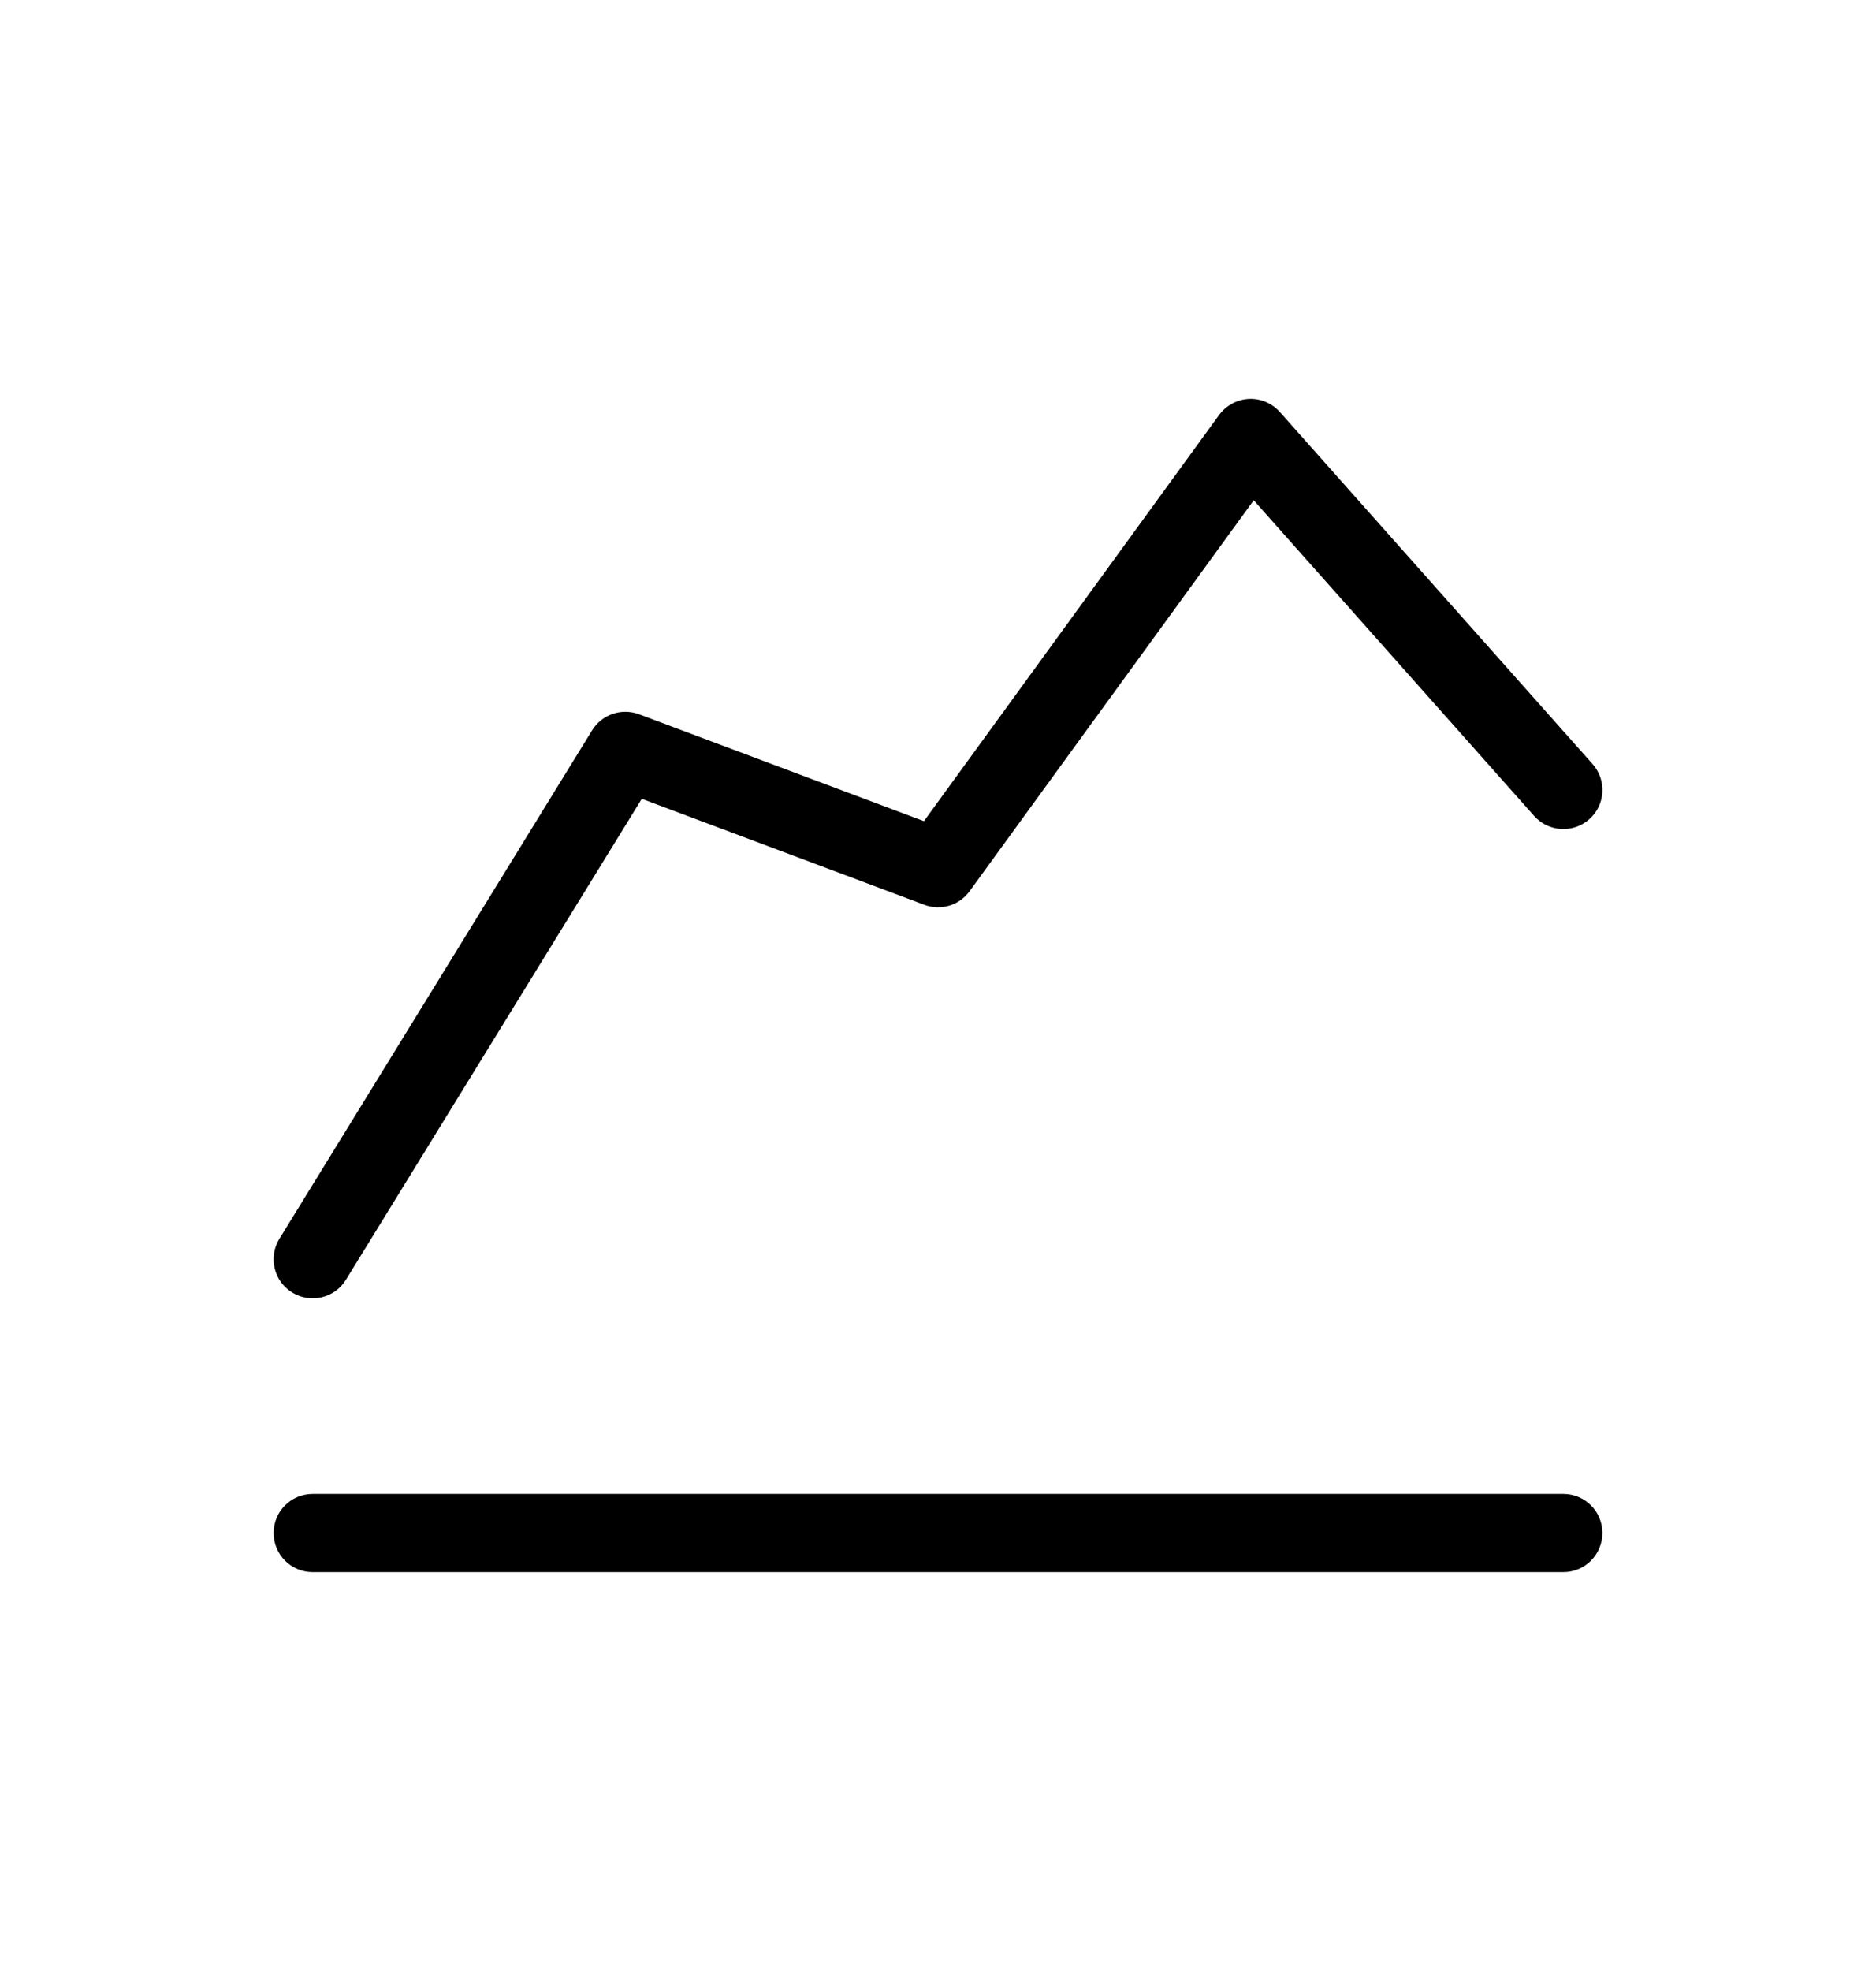 <svg width="20" height="21" viewBox="0 0 20 21" fill="none" xmlns="http://www.w3.org/2000/svg">
<path d="M13.645 4.39C13.561 4.296 13.439 4.244 13.313 4.25C13.187 4.257 13.071 4.32 12.996 4.422L9.85 8.749L6.813 7.61C6.626 7.54 6.416 7.612 6.312 7.782L2.979 13.198C2.858 13.394 2.919 13.651 3.115 13.771C3.311 13.892 3.568 13.831 3.688 13.635L6.842 8.511L9.854 9.64C10.029 9.706 10.227 9.647 10.337 9.495L13.366 5.33L16.355 8.693C16.508 8.865 16.771 8.881 16.944 8.728C17.116 8.575 17.131 8.312 16.978 8.14L13.645 4.39Z" fill="#000000"/>
<path d="M3.333 15.917C3.103 15.917 2.917 16.103 2.917 16.333C2.917 16.564 3.103 16.75 3.333 16.75H16.667C16.897 16.75 17.083 16.564 17.083 16.333C17.083 16.103 16.897 15.917 16.667 15.917H3.333Z" fill="#000000"/>
</svg>
